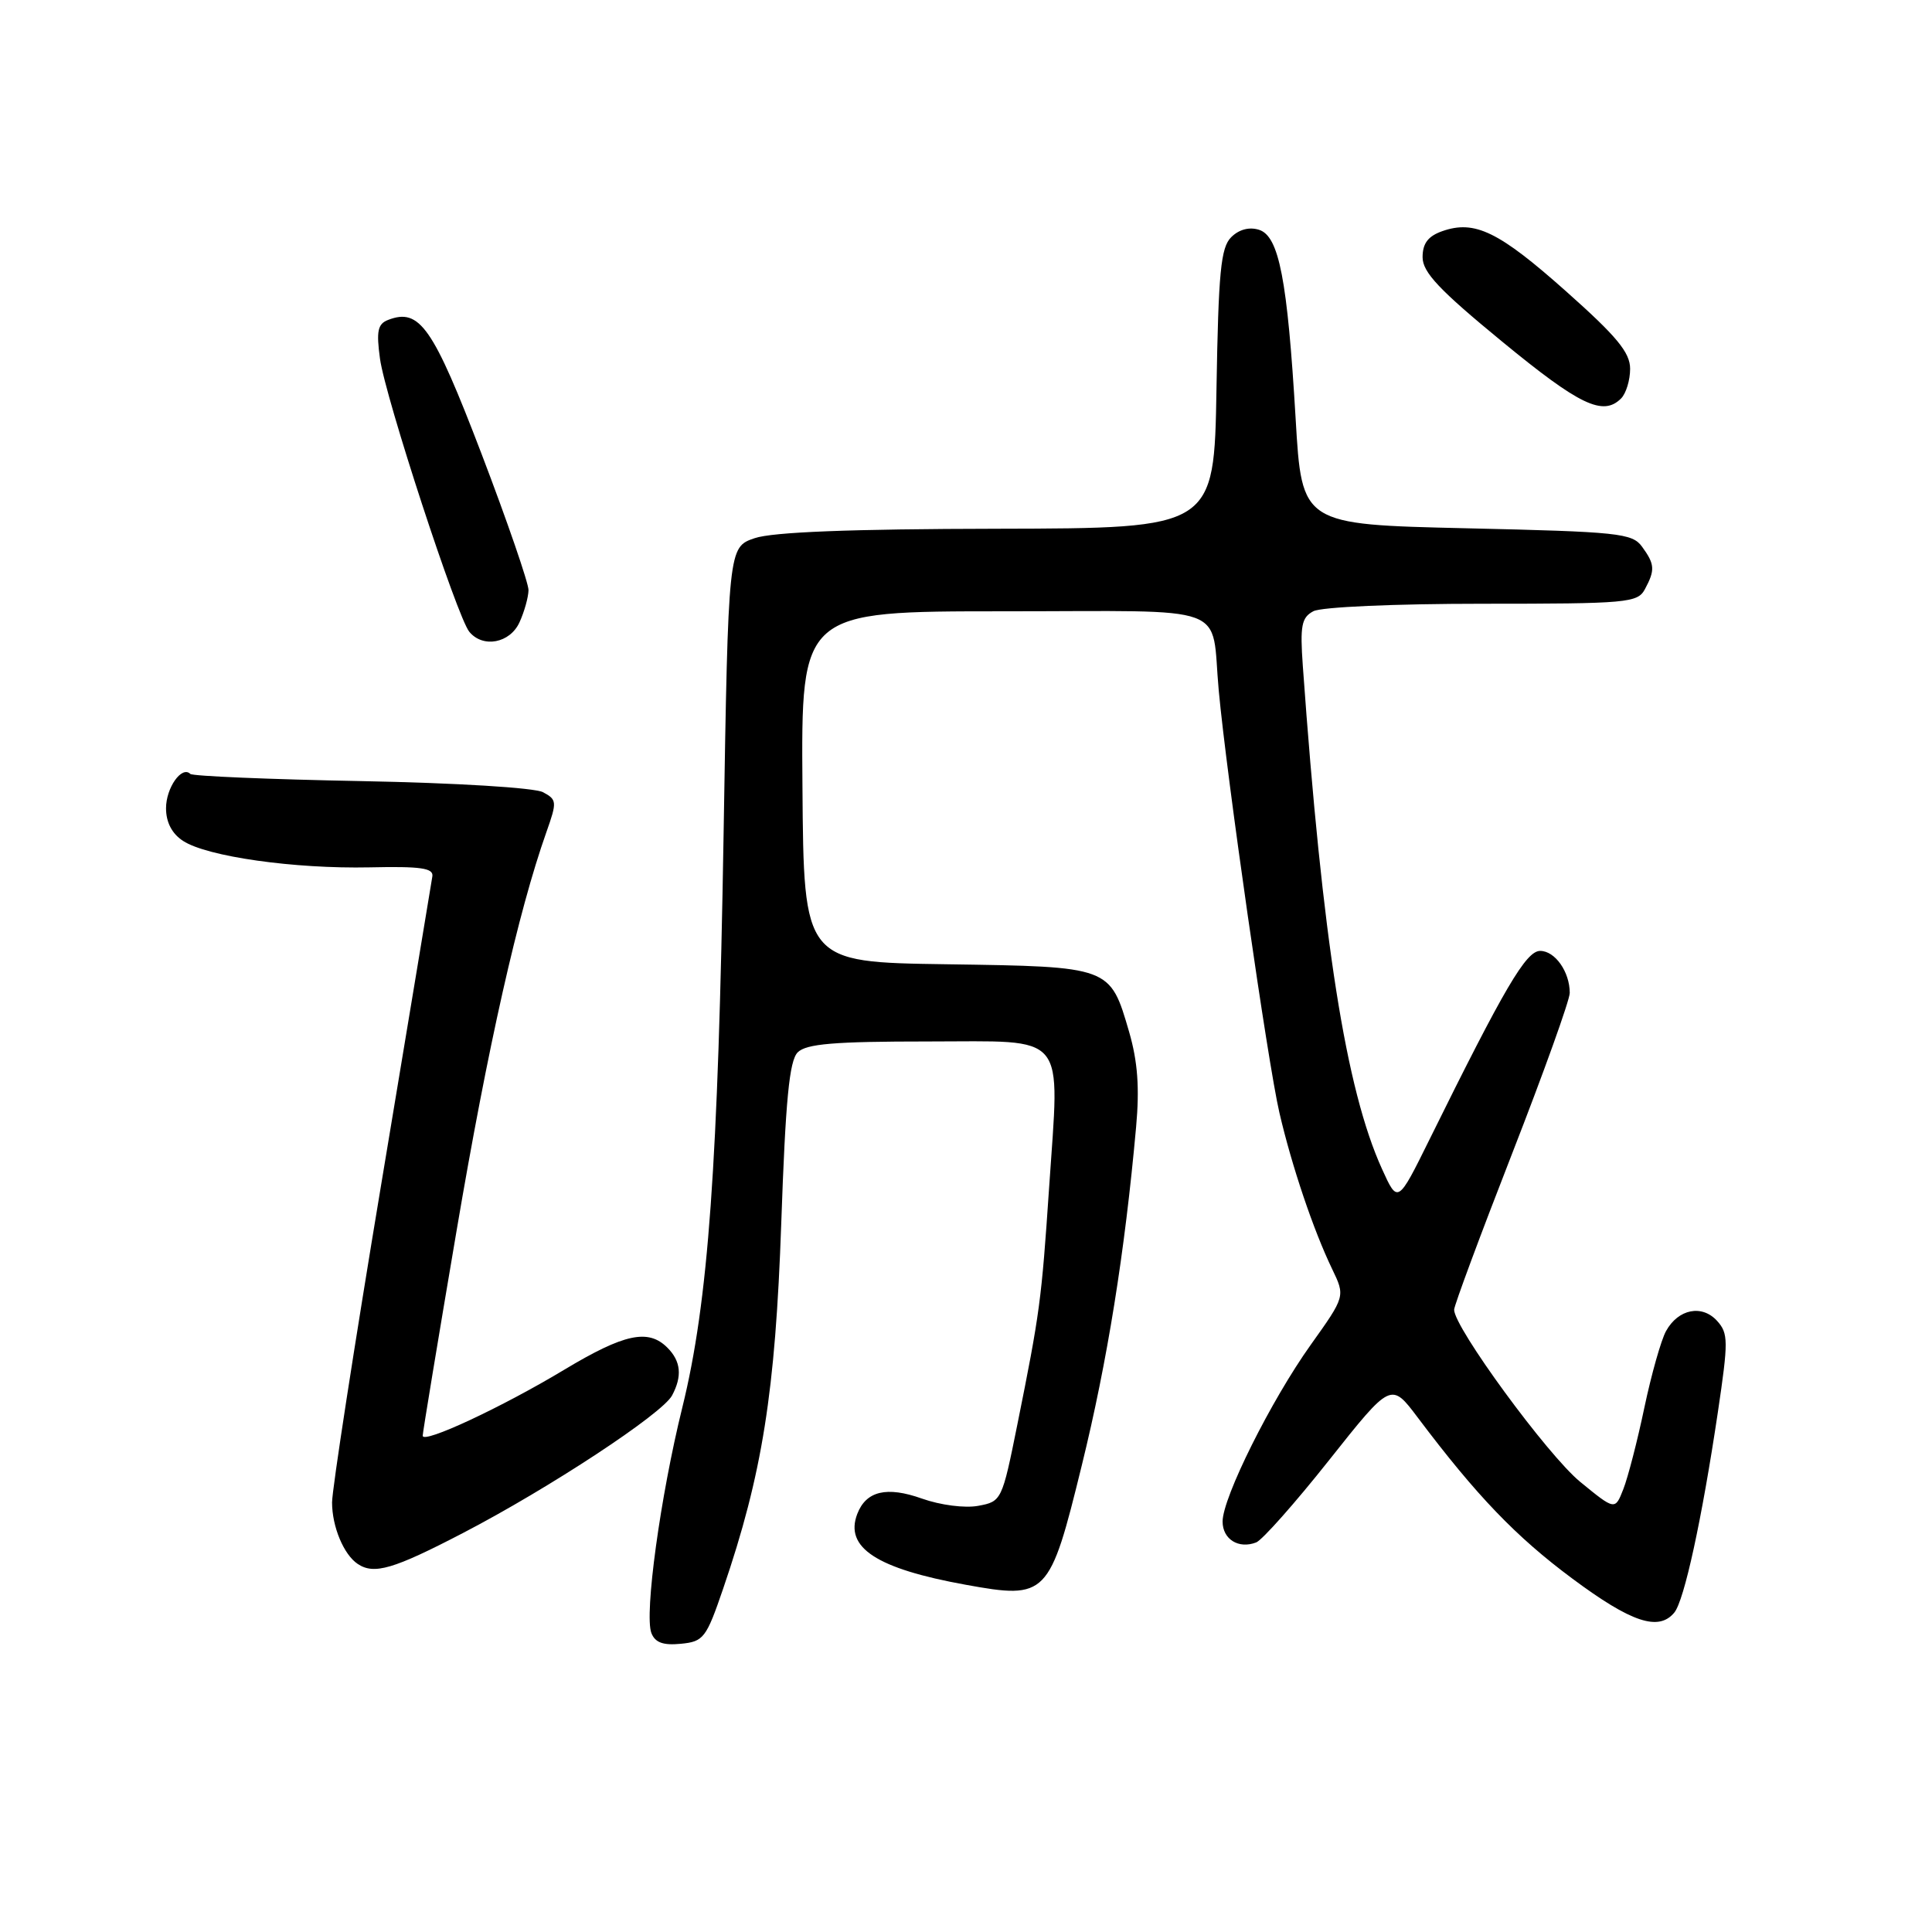 <?xml version="1.0" encoding="UTF-8" standalone="no"?>
<!DOCTYPE svg PUBLIC "-//W3C//DTD SVG 1.1//EN" "http://www.w3.org/Graphics/SVG/1.1/DTD/svg11.dtd" >
<svg xmlns="http://www.w3.org/2000/svg" xmlns:xlink="http://www.w3.org/1999/xlink" version="1.1" viewBox="0 0 256 256">
 <g >
 <path fill="currentColor"
d=" M 95.82 210.51 C 101.01 195.34 102.74 184.47 103.52 162.09 C 104.09 145.71 104.59 140.56 105.70 139.44 C 106.84 138.31 110.51 138.00 122.95 138.00 C 141.69 138.00 140.41 136.46 139.01 157.40 C 138.00 172.36 137.79 173.93 134.81 188.73 C 132.78 198.82 132.71 198.96 129.62 199.53 C 127.86 199.86 124.61 199.44 122.16 198.57 C 117.50 196.91 114.76 197.56 113.59 200.61 C 111.89 205.07 116.15 207.85 127.97 209.99 C 138.71 211.94 139.08 211.56 143.34 194.18 C 146.73 180.40 149.04 166.00 150.54 149.33 C 151.01 144.14 150.75 140.66 149.62 136.75 C 147.08 128.04 147.20 128.09 125.45 127.77 C 106.50 127.50 106.50 127.50 106.33 104.25 C 106.15 81.00 106.15 81.00 133.01 81.00 C 163.65 81.00 160.41 79.81 161.49 91.50 C 162.53 102.83 168.00 140.88 169.53 147.45 C 171.17 154.52 174.03 162.99 176.51 168.14 C 178.26 171.77 178.26 171.77 173.69 178.18 C 168.42 185.56 162.00 198.44 162.00 201.61 C 162.00 203.96 164.12 205.28 166.45 204.38 C 167.25 204.07 171.60 199.17 176.11 193.48 C 184.32 183.13 184.32 183.13 187.85 187.82 C 195.68 198.22 200.87 203.62 208.34 209.17 C 216.15 214.98 219.77 216.19 221.85 213.68 C 223.17 212.09 225.51 201.32 227.62 187.16 C 229.03 177.67 229.02 176.68 227.52 175.02 C 225.52 172.82 222.38 173.44 220.76 176.37 C 220.11 177.54 218.82 182.10 217.89 186.50 C 216.97 190.90 215.71 195.77 215.10 197.32 C 214.00 200.13 214.00 200.13 209.38 196.35 C 205.06 192.81 192.65 175.86 192.68 173.54 C 192.69 172.97 196.14 163.68 200.35 152.89 C 204.56 142.10 208.00 132.51 208.00 131.57 C 208.00 128.77 206.05 126.00 204.08 126.00 C 202.21 126.00 199.37 130.83 189.41 151.00 C 185.21 159.50 185.21 159.50 183.12 154.89 C 178.34 144.36 175.23 124.59 172.63 88.24 C 172.25 82.90 172.46 81.82 174.03 80.99 C 175.06 80.43 184.83 80.00 196.40 80.00 C 215.67 80.00 216.99 79.88 217.96 78.07 C 219.33 75.52 219.27 74.76 217.58 72.44 C 216.28 70.65 214.47 70.46 194.33 70.00 C 172.50 69.50 172.50 69.50 171.68 55.50 C 170.59 37.03 169.48 31.29 166.83 30.45 C 165.54 30.04 164.17 30.40 163.14 31.43 C 161.76 32.80 161.45 36.04 161.19 51.53 C 160.88 70.00 160.88 70.00 132.19 70.06 C 112.72 70.09 102.37 70.50 100.00 71.31 C 96.50 72.50 96.50 72.50 95.88 110.50 C 95.16 154.42 93.86 172.51 90.41 186.50 C 87.50 198.28 85.36 213.89 86.31 216.38 C 86.80 217.65 87.87 218.04 90.21 217.81 C 93.23 217.52 93.58 217.06 95.82 210.51 Z  M 61.35 203.13 C 72.78 197.19 87.75 187.34 89.05 184.91 C 90.42 182.35 90.23 180.37 88.43 178.57 C 85.90 176.04 82.73 176.72 74.81 181.47 C 66.49 186.48 56.00 191.37 56.01 190.24 C 56.01 189.83 58.03 177.60 60.50 163.07 C 64.64 138.67 68.66 120.82 72.40 110.26 C 73.82 106.25 73.80 105.96 71.95 104.97 C 70.83 104.38 60.50 103.74 47.87 103.50 C 35.70 103.27 25.51 102.84 25.22 102.55 C 24.09 101.42 22.00 104.38 22.00 107.10 C 22.00 108.96 22.79 110.47 24.25 111.42 C 27.44 113.51 39.01 115.14 48.98 114.93 C 55.74 114.78 57.46 115.02 57.29 116.12 C 57.17 116.88 54.14 135.17 50.54 156.77 C 46.94 178.36 44.00 197.40 44.00 199.08 C 44.00 202.29 45.55 206.00 47.40 207.23 C 49.57 208.68 52.12 207.93 61.35 203.13 Z  M 68.84 82.45 C 69.48 81.05 70.01 79.14 70.03 78.20 C 70.04 77.27 67.24 69.13 63.80 60.12 C 57.37 43.31 55.61 40.78 51.43 42.39 C 50.05 42.92 49.85 43.87 50.35 47.53 C 51.05 52.65 60.58 81.79 62.19 83.72 C 64.00 85.91 67.58 85.23 68.84 82.45 Z  M 214.80 52.80 C 215.46 52.14 216.00 50.37 216.00 48.87 C 216.00 46.71 214.24 44.58 207.51 38.60 C 198.60 30.67 195.41 29.12 191.11 30.63 C 189.23 31.29 188.50 32.25 188.50 34.08 C 188.50 36.08 190.71 38.42 199.00 45.23 C 209.31 53.71 212.41 55.19 214.80 52.80 Z "/>
</g>
</svg>